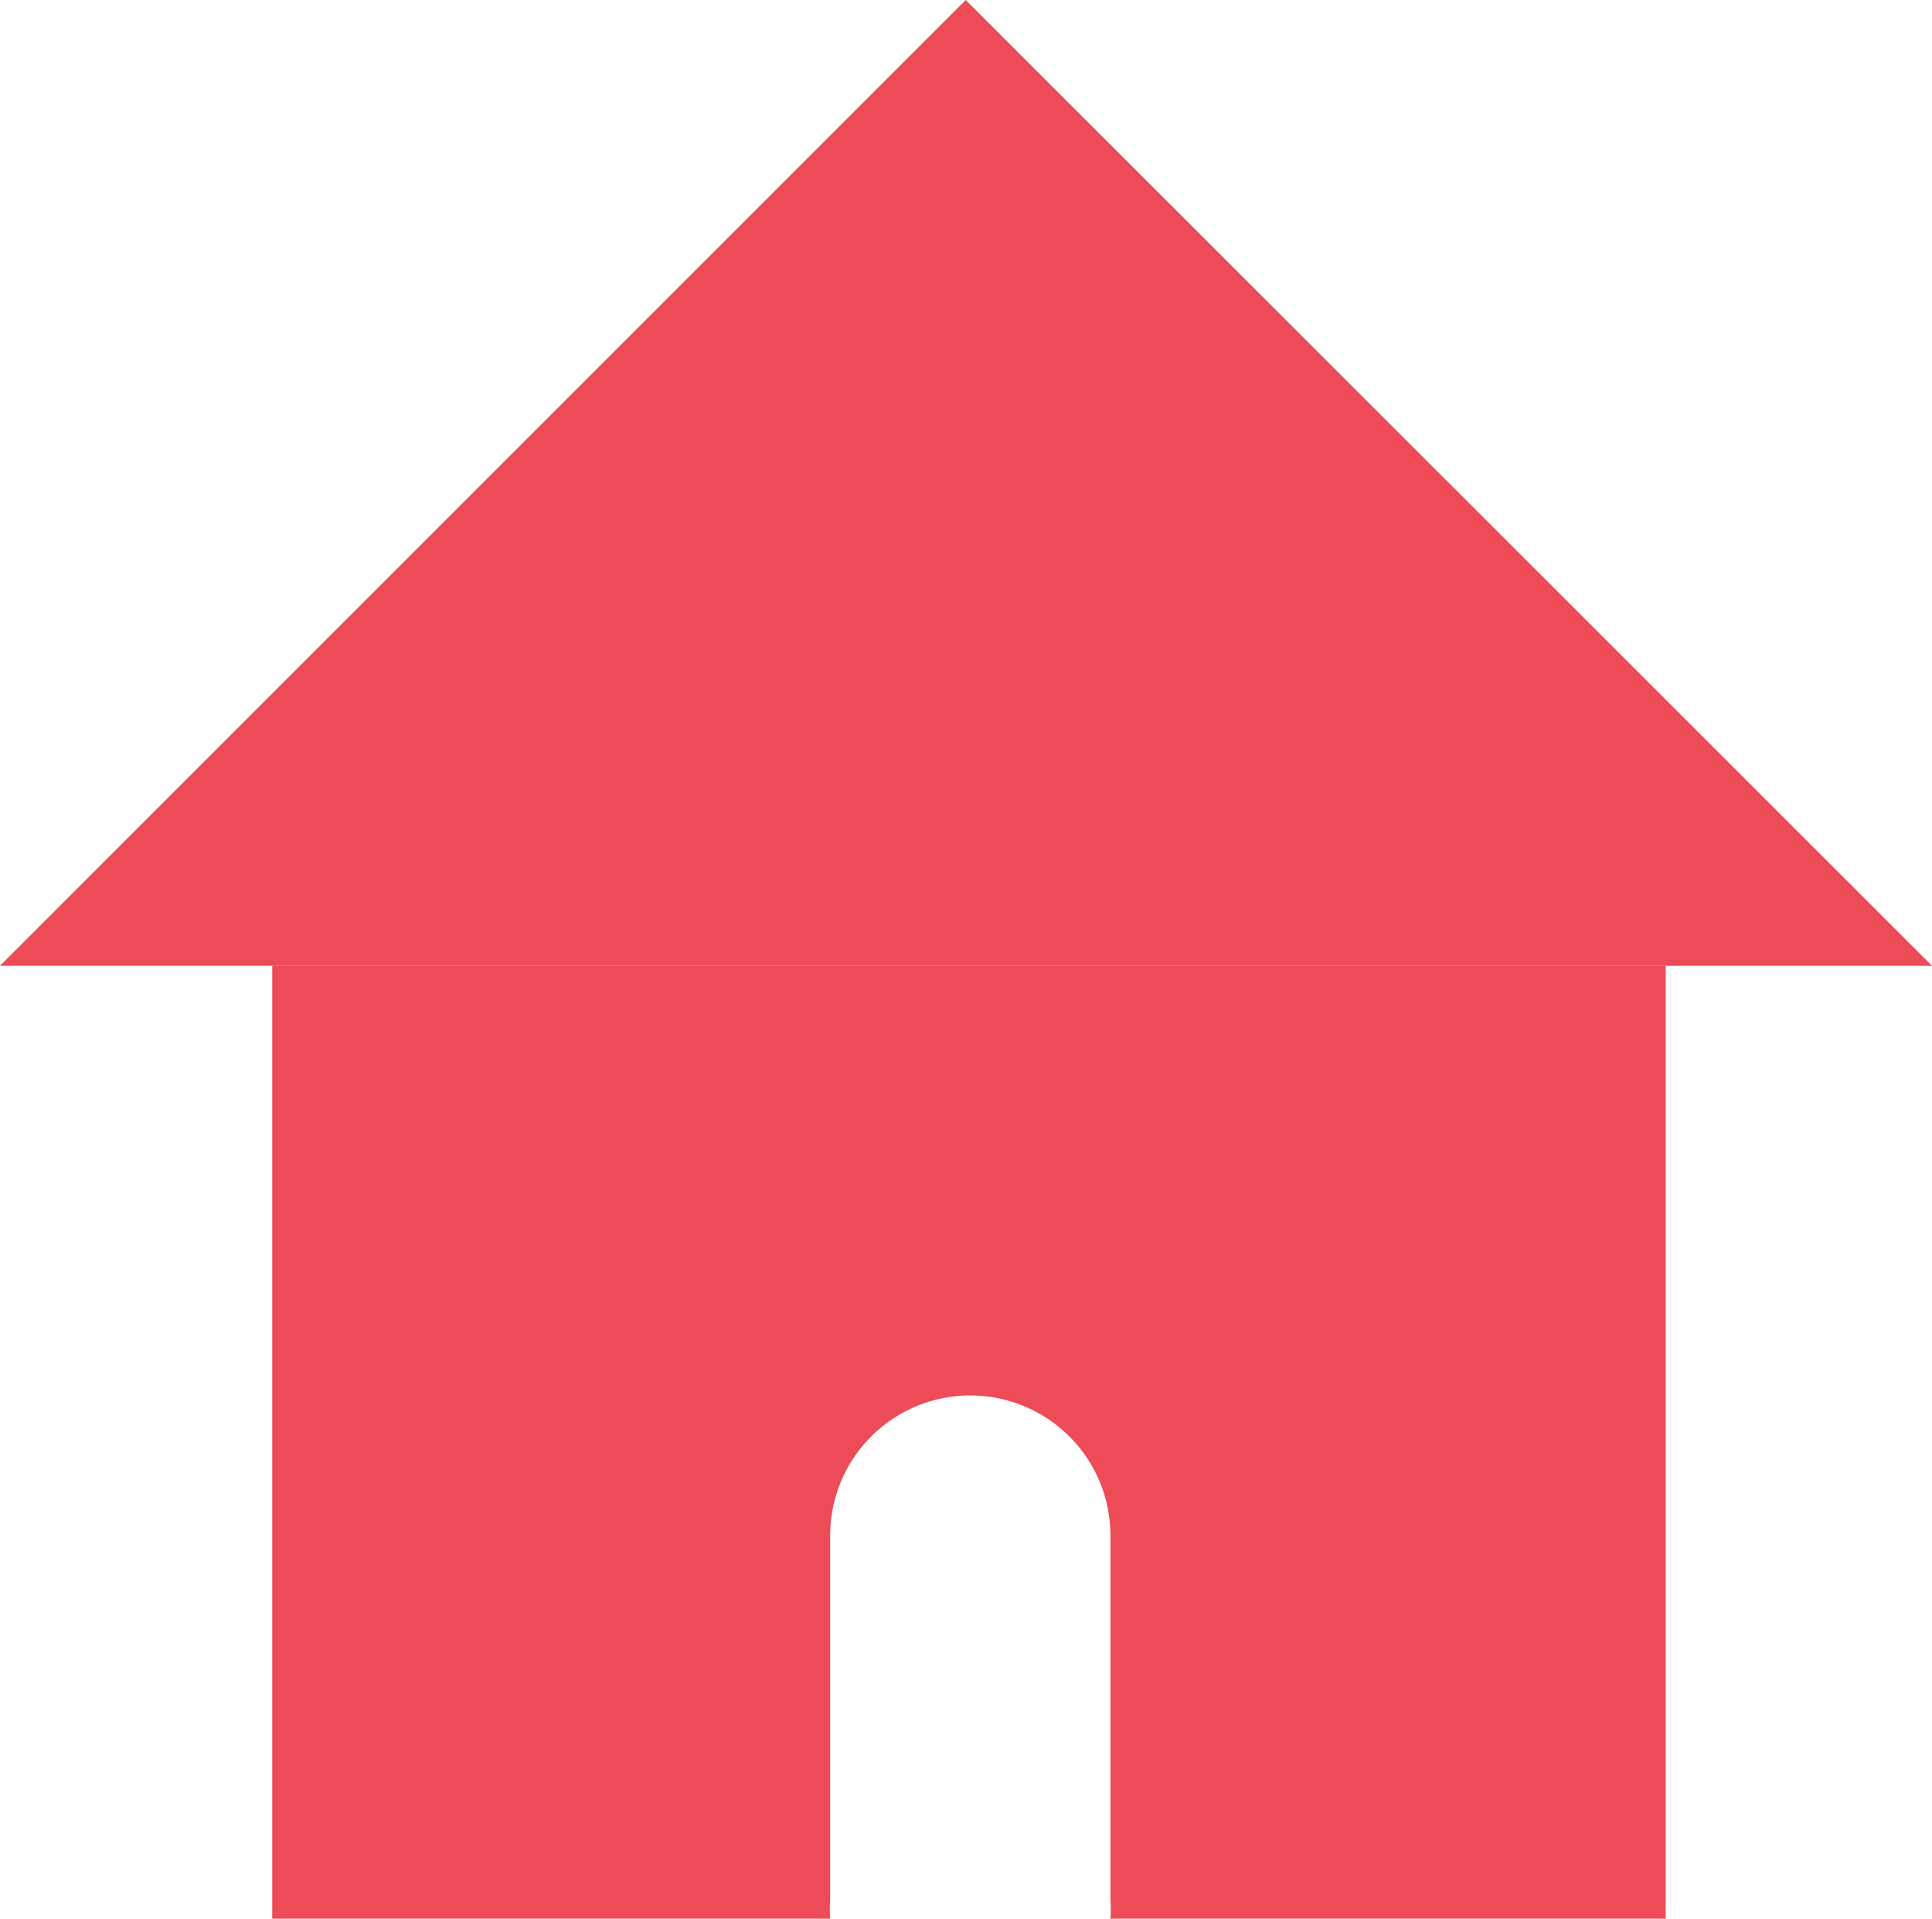<svg id="SignIn_background" data-name="SignIn background" xmlns="http://www.w3.org/2000/svg" viewBox="0 0 35.91 35.66"><defs><style>.cls-1{fill:#ec4b57;}</style></defs><title>home</title><polygon class="cls-1" points="35.91 17.95 17.95 0 0 17.95 35.91 17.95"/><path class="cls-1" d="M507.63,2856.94v17.71H518a2.57,2.57,0,0,1,0-.36v-6.76a2.6,2.6,0,1,1,5.21,0v6.76a2.57,2.57,0,0,1,0,.36h10.32v-17.71H507.63Z" transform="translate(-502.57 -2838.99)"/></svg>